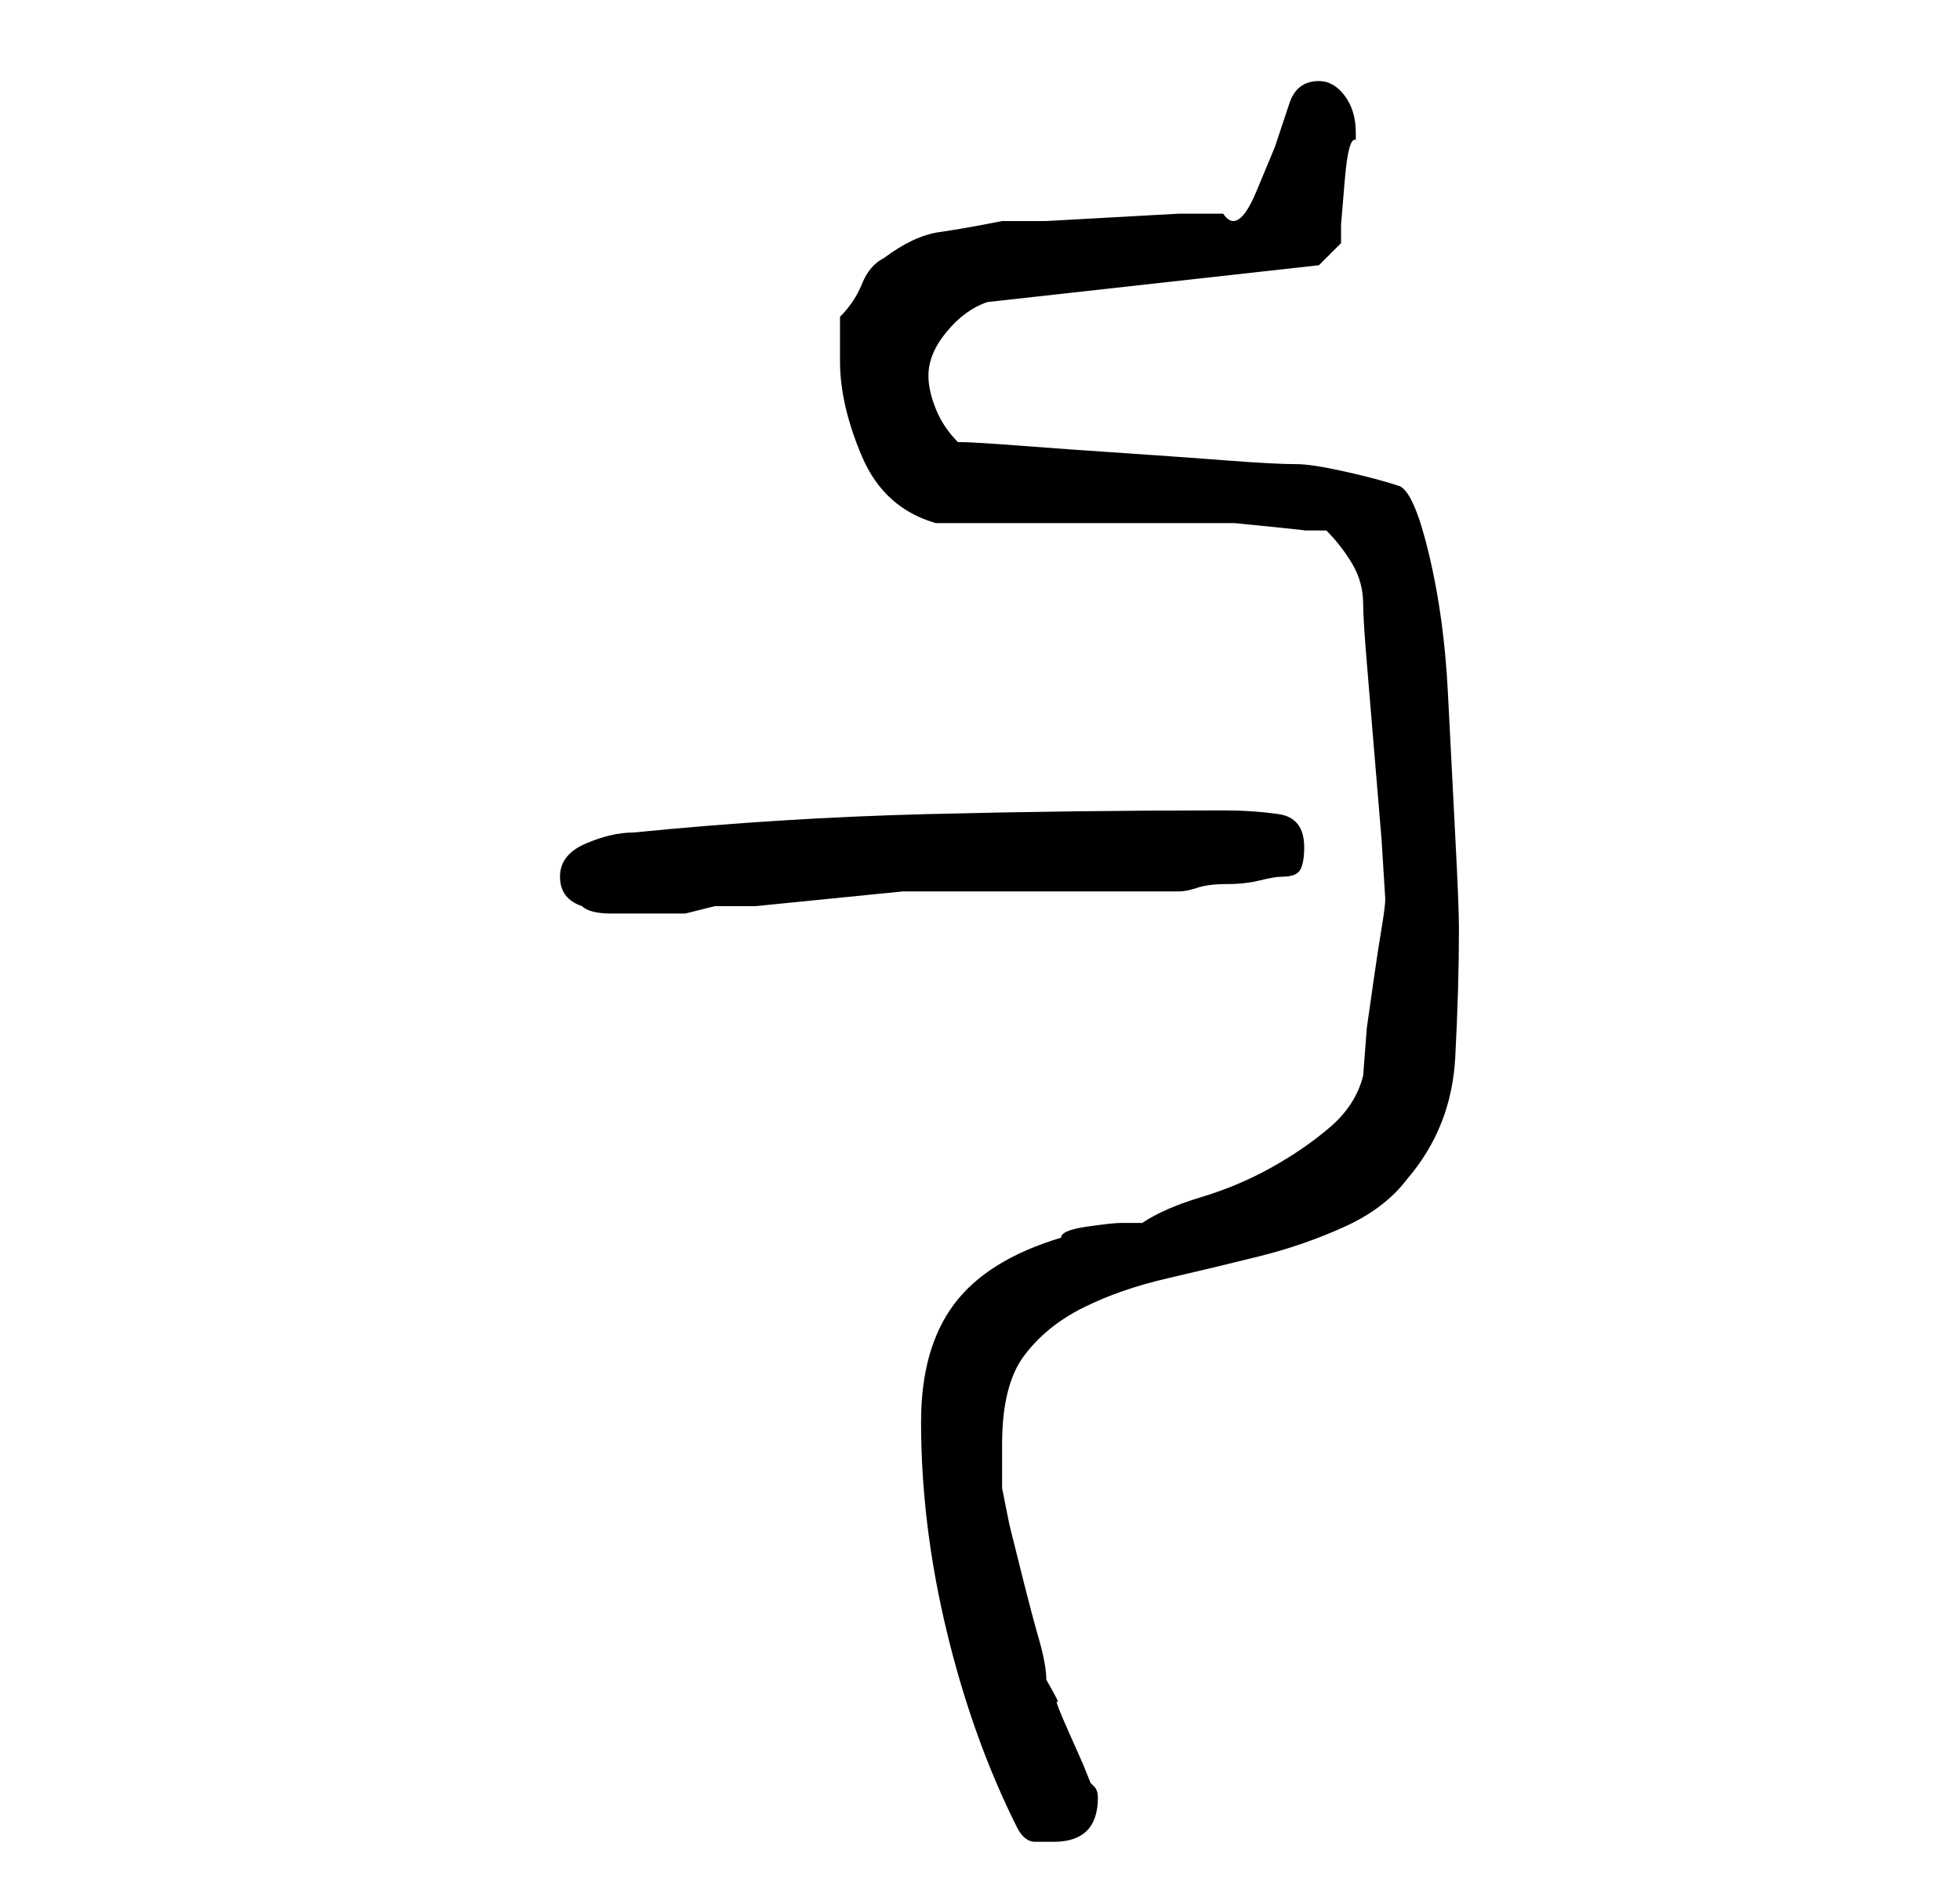 <?xml version="1.0" standalone="no"?>
<!DOCTYPE svg PUBLIC "-//W3C//DTD SVG 1.1//EN" "http://www.w3.org/Graphics/SVG/1.1/DTD/svg11.dtd" >
<svg xmlns="http://www.w3.org/2000/svg" xmlns:xlink="http://www.w3.org/1999/xlink" version="1.1" viewBox="-10 0 266 256">
   <path fill="currentColor"
d="M128 248q1 2 2.5 2h2.5q6 0 6 -6q0 -1 -0.5 -1.5l-0.5 -0.5l-1 -2.5t-2 -4.5t-1.5 -4t-1.5 -3q0 -2 -1 -5.5t-2 -7.5l-2 -8t-1 -5v-3v-3q0 -8 3 -12t8 -6.5t11.5 -4t12.5 -3t11.5 -4t8.5 -6.5q6 -7 6.5 -16.5t0.5 -17.5q0 -3 -0.5 -12.5t-1 -19.5t-2.5 -18.5t-4 -9.5
q-3 -1 -7.5 -2t-6.5 -1q-3 0 -9.5 -0.5t-14 -1t-14 -1t-8.5 -0.5q-2 -2 -3 -4.5t-1 -4.5q0 -3 2.5 -6t5.5 -4l45 -5l3 -3v-2.5t0.5 -6t1.5 -5.5v-1q0 -3 -1.5 -5t-3.5 -2q-3 0 -4 3l-2 6t-2.5 6t-4.5 3h-6t-9 0.5t-9 0.5h-6q-5 1 -8.5 1.5t-7.5 3.5q-2 1 -3 3.5t-3 4.5v6
q0 6 3 13t10 9h38h2.5t5 0.5t4.5 0.5h3q2 2 3.5 4.5t1.5 5.5q0 2 0.5 8l1 12l1 12t0.5 8q0 1 -0.5 4t-1 6.5l-1 7t-0.5 6.5q-1 4 -4.5 7t-8 5.5t-9.5 4t-8 3.5h-3q-1 0 -4.5 0.5t-3.5 1.5q-10 3 -14.5 9t-4.5 16q0 14 3.5 28.5t9.5 26.5zM66 119q0 3 3 4q1 1 4 1h5h5t4 -1
h5.5t10 -1t10 -1h5.5h6h10h10h6q1 0 2.5 -0.5t4 -0.5t4.5 -0.5t3 -0.5q2 0 2.5 -1t0.5 -3q0 -4 -3.5 -4.5t-7.5 -0.5q-20 0 -40 0.5t-40 2.5q-3 0 -6.5 1.5t-3.5 4.5z" />
</svg>
